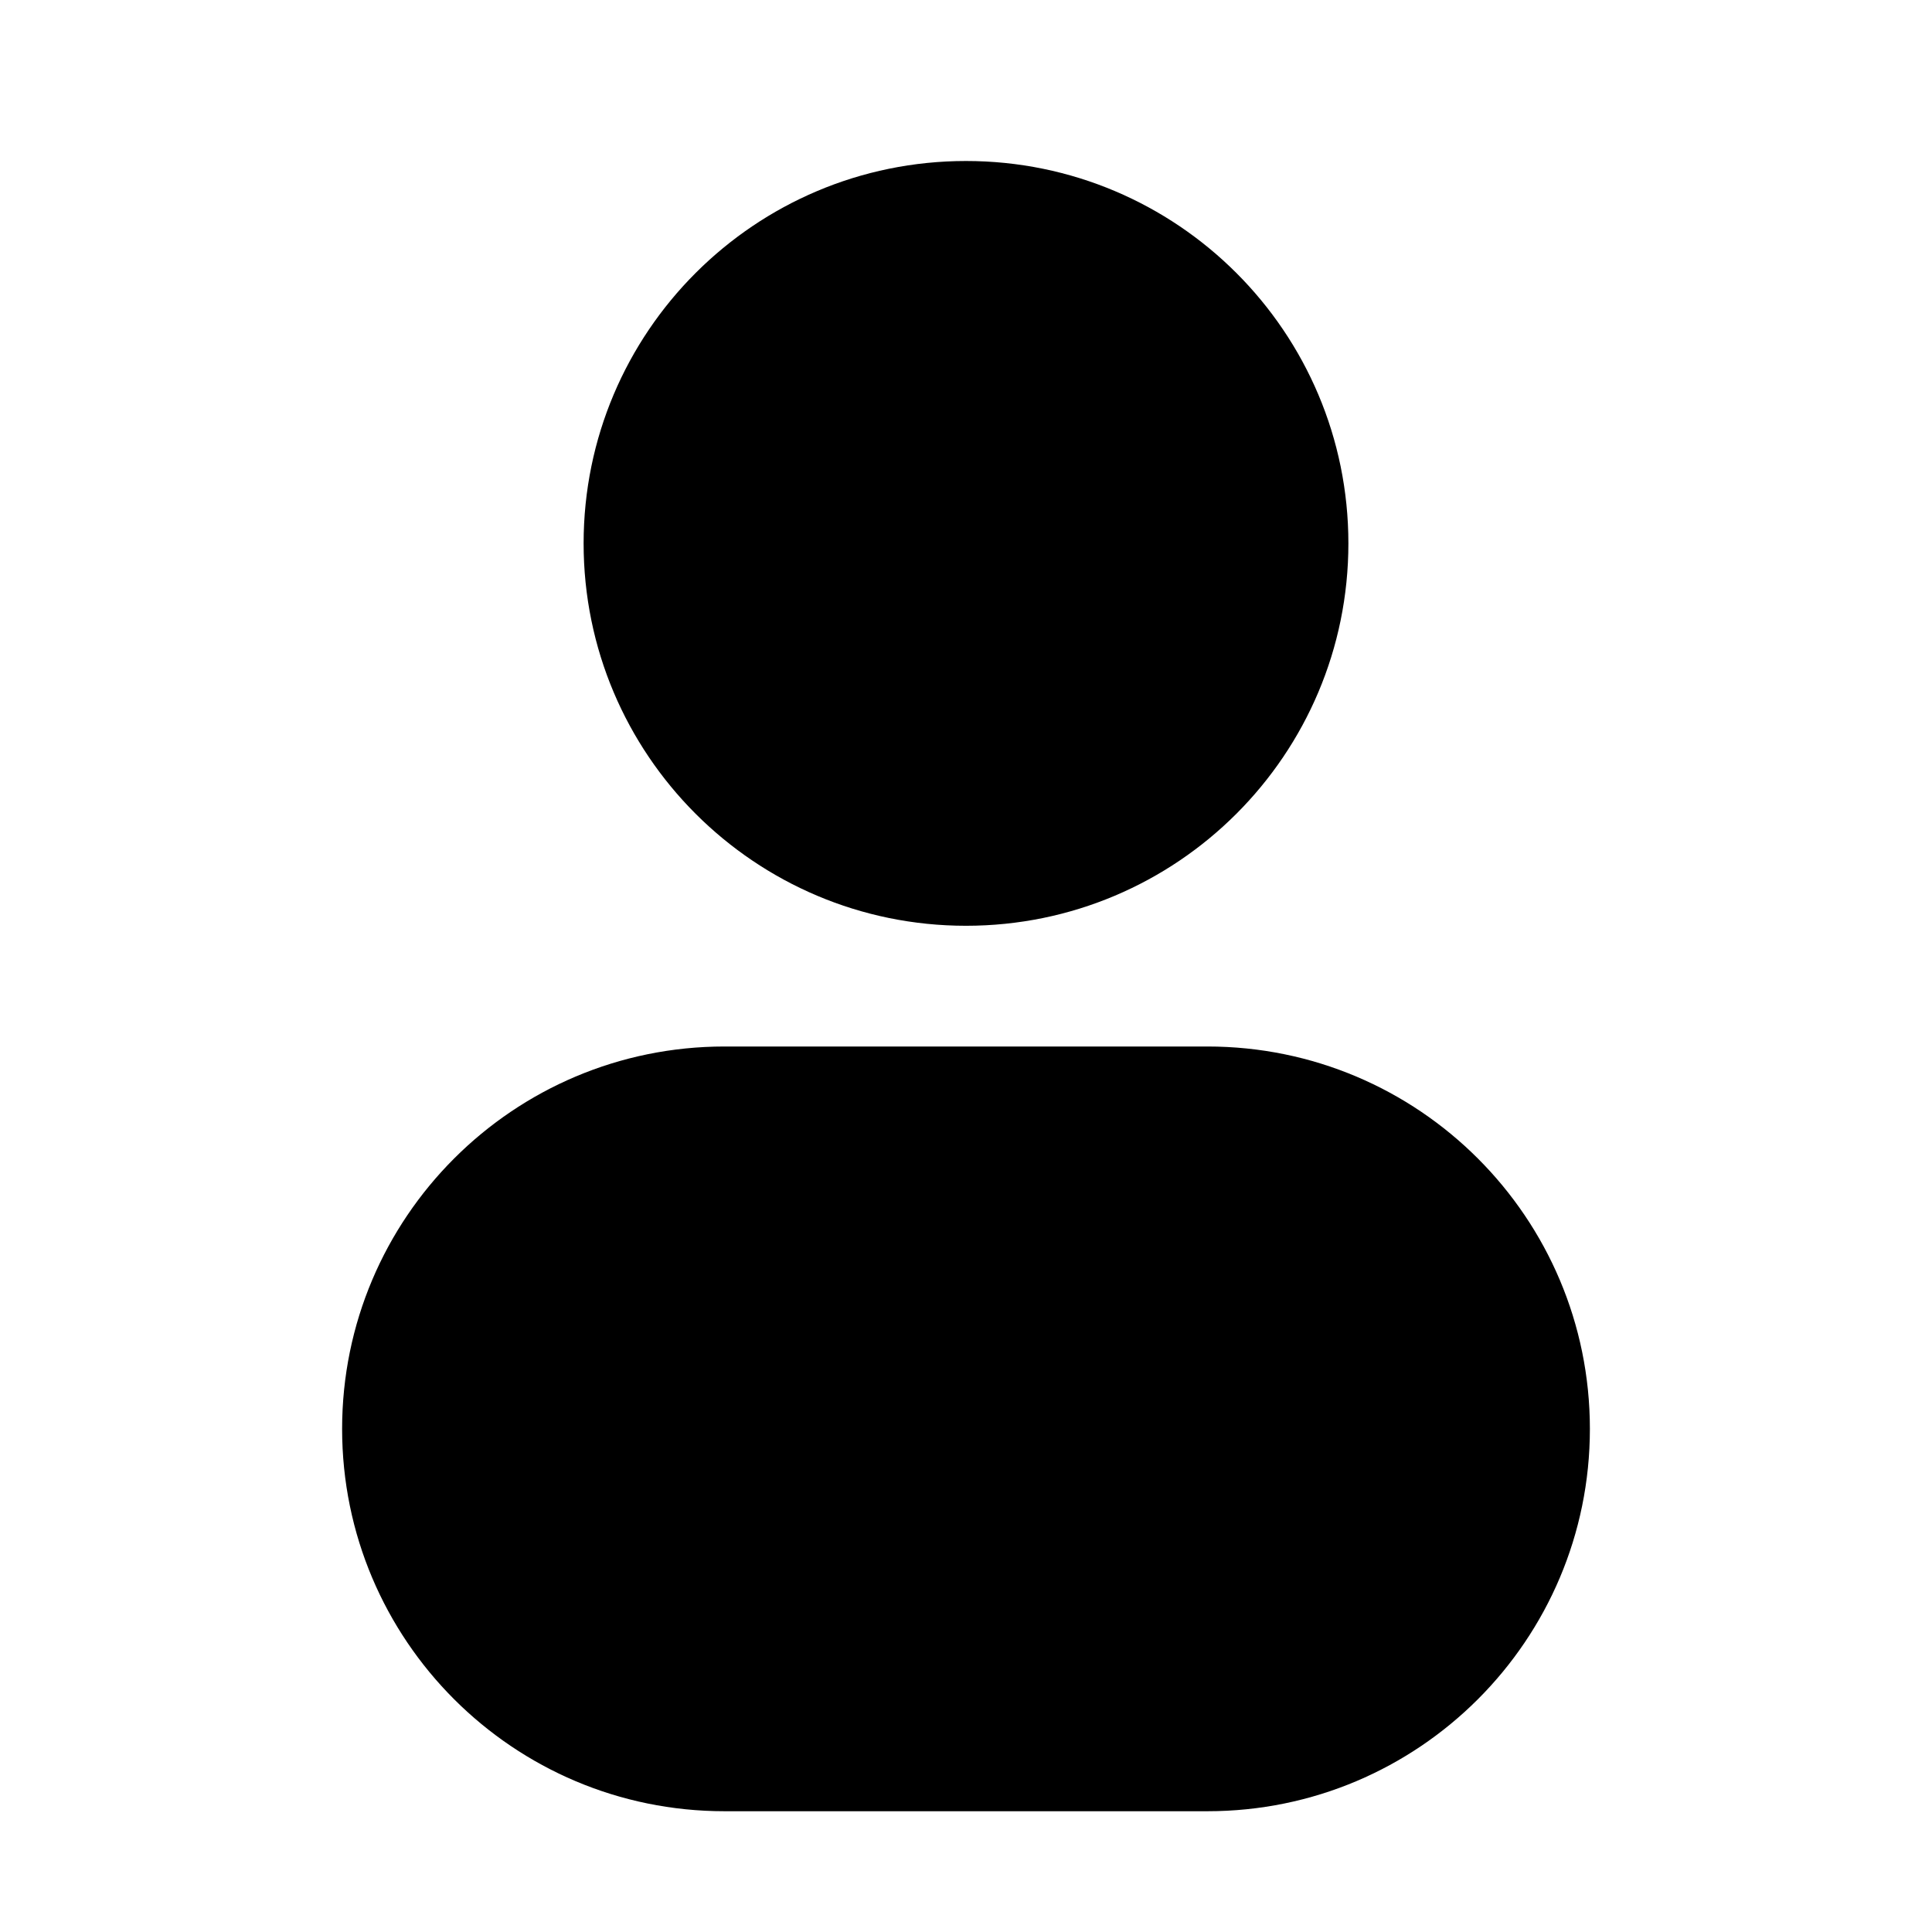 <svg width="39" height="39" viewBox="0 0 39 39" fill="none" xmlns="http://www.w3.org/2000/svg">
<path d="M19.5 3.25C15.237 3.25 11.781 6.706 11.781 10.969C11.781 15.232 15.237 18.688 19.5 18.688C23.763 18.688 27.219 15.232 27.219 10.969C27.219 6.706 23.763 3.25 19.5 3.25Z" fill="black"/>
<path d="M14.625 21.125C10.362 21.125 6.906 24.581 6.906 28.844C6.906 33.107 10.362 36.562 14.625 36.562H24.375C28.638 36.562 32.094 33.107 32.094 28.844C32.094 24.581 28.638 21.125 24.375 21.125H14.625Z" fill="black"/>
</svg>
